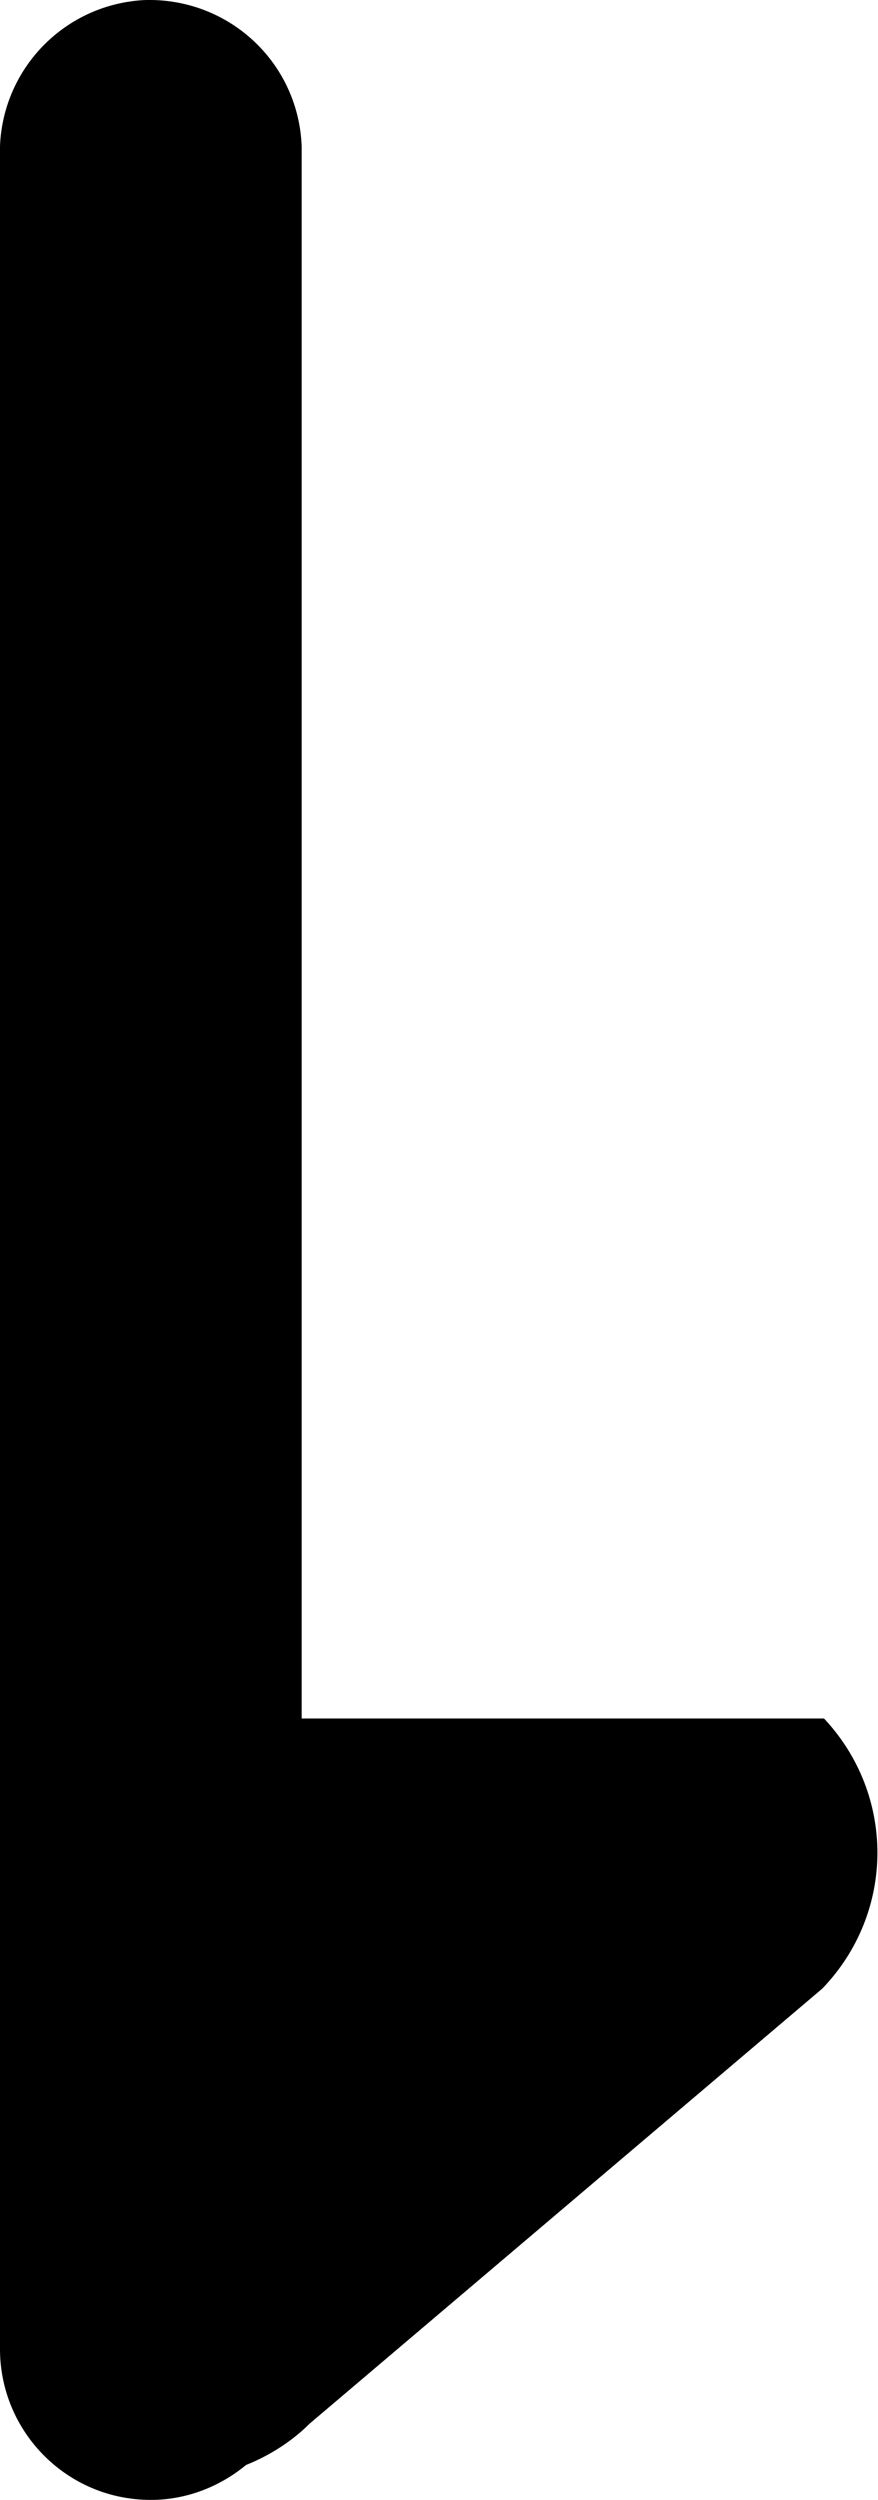 <svg xmlns="http://www.w3.org/2000/svg" viewBox="0 0 55.3 157.4"><path d="M51.9 108.2H19v-99C18.8 4 14.5-.1 9.2 0 4.2.2.2 4.2 0 9.2v138.7c0 5.2 4.2 9.5 9.5 9.5 2.2 0 4.3-.8 6-2.2 1.5-.6 2.9-1.5 4-2.6l32.3-27.4c4.6-4.8 4.6-12.2.1-17z"/></svg>